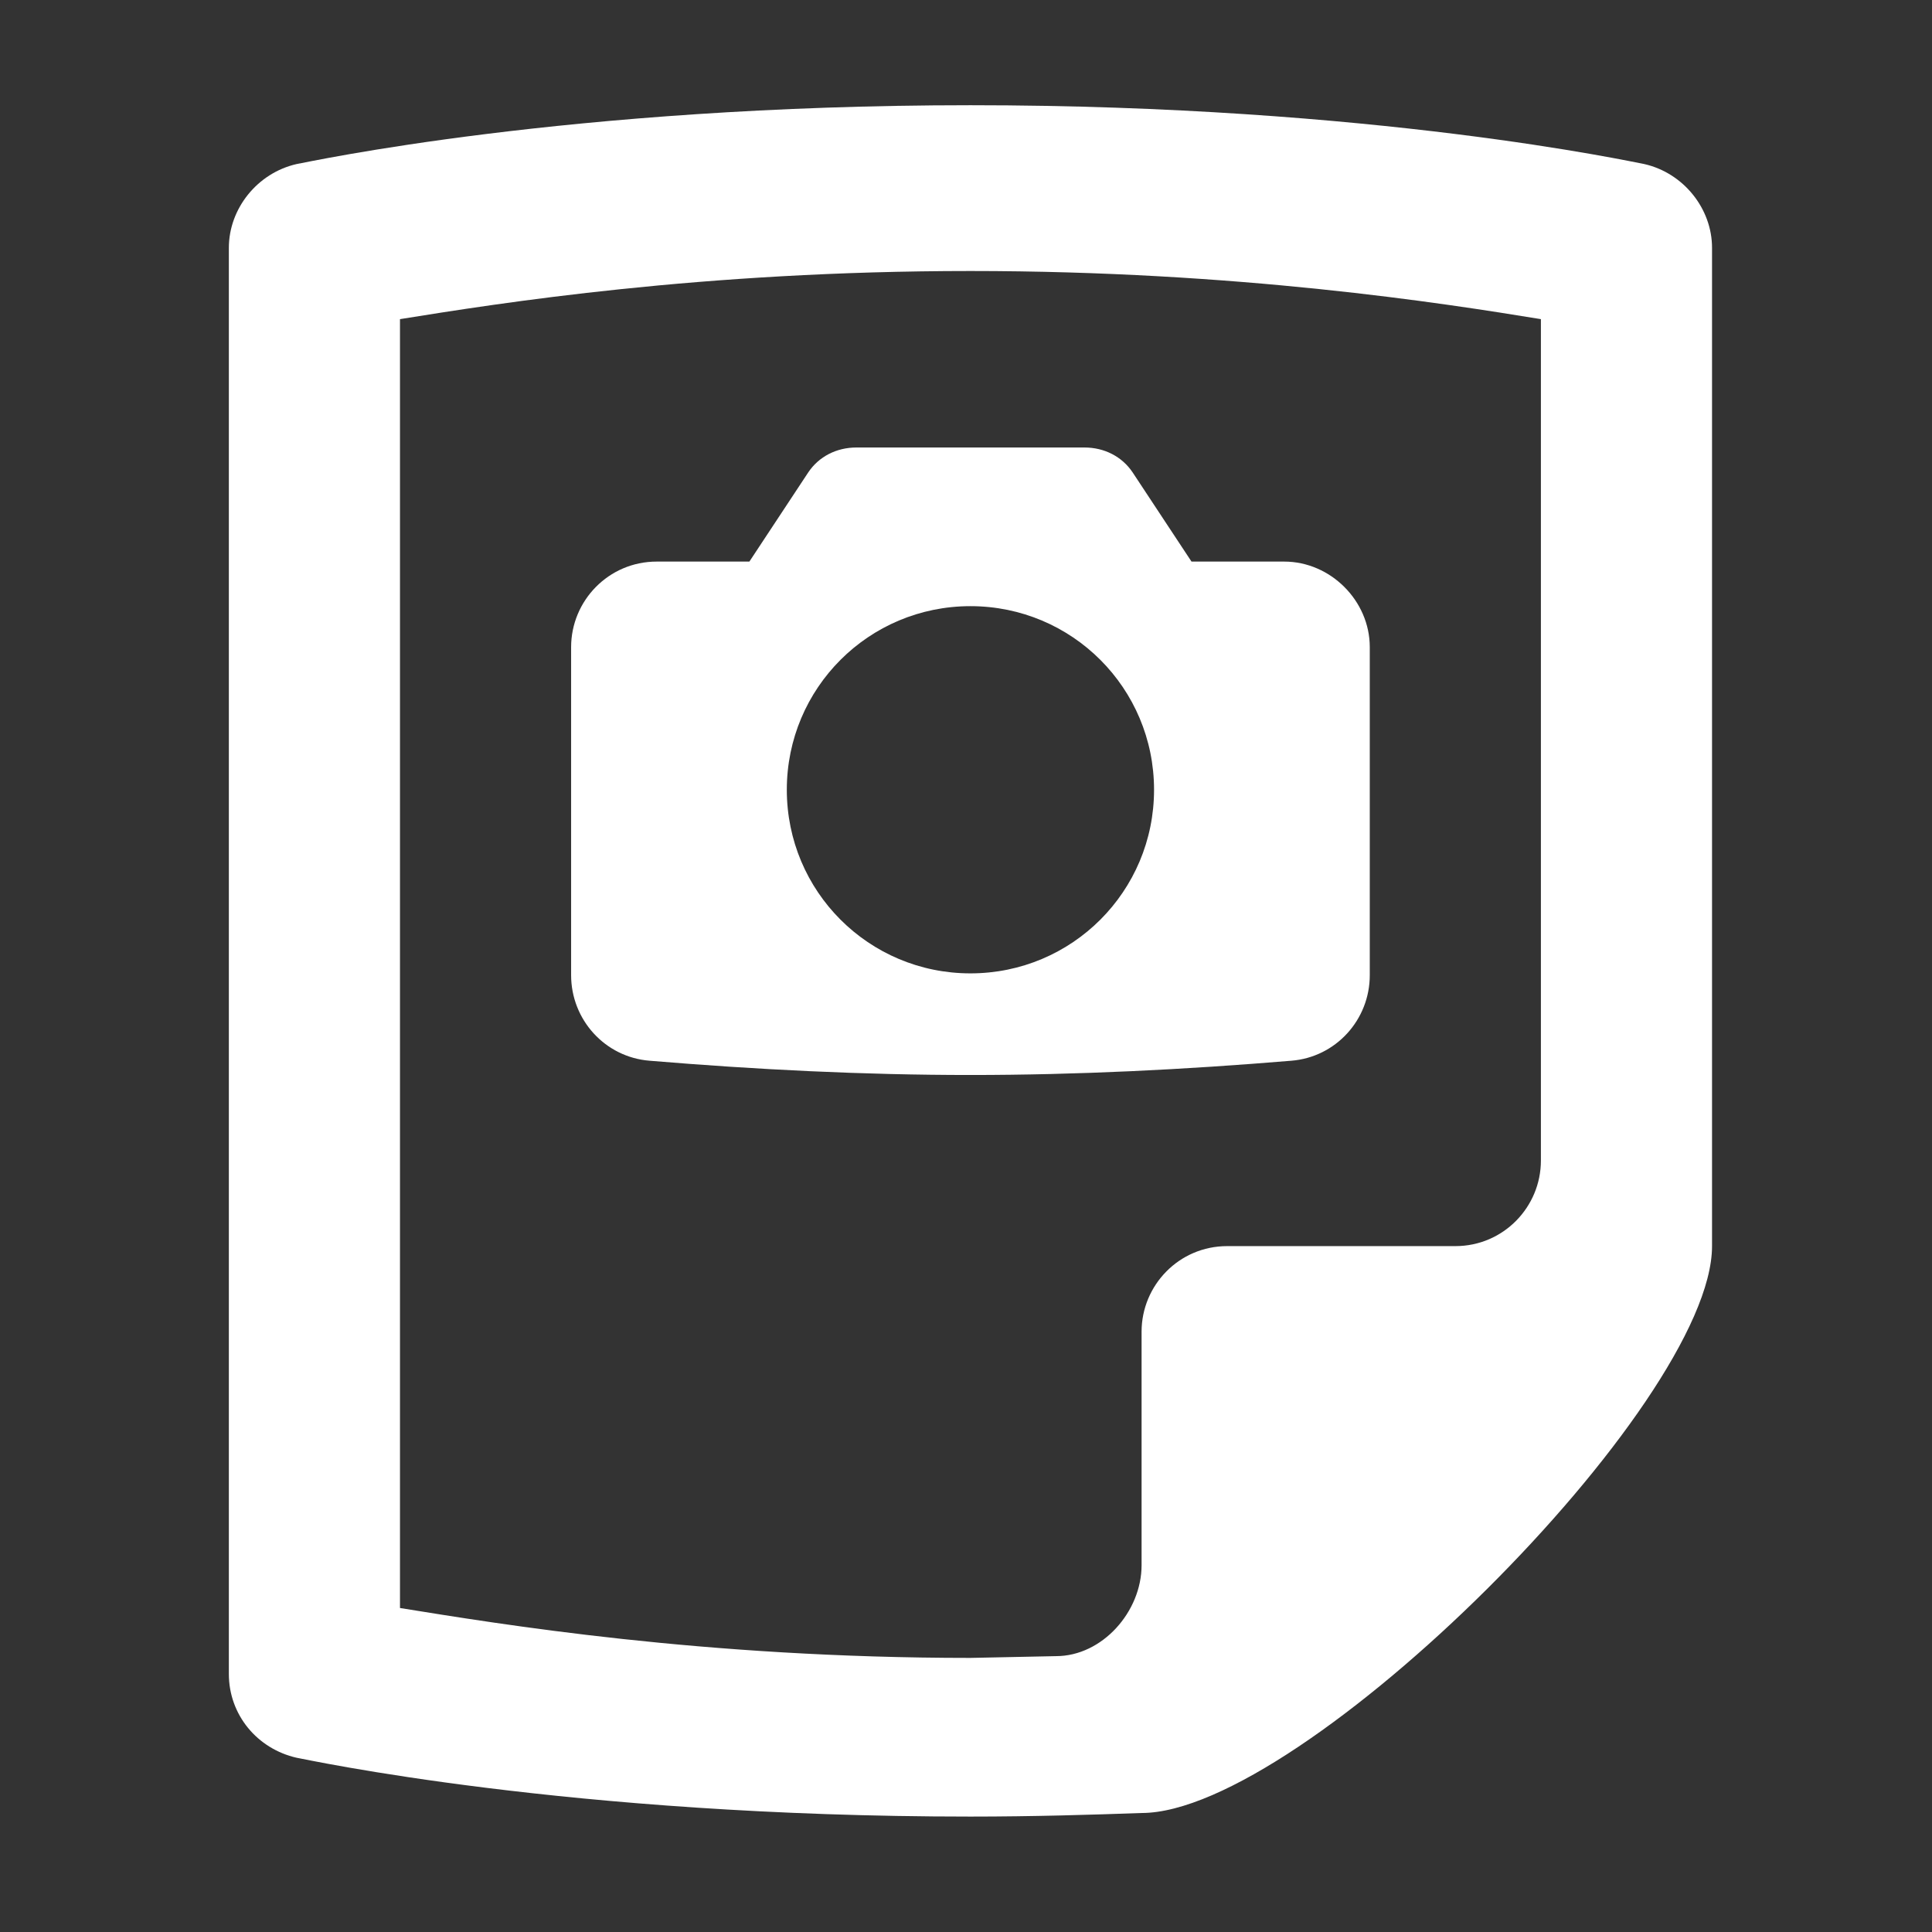 <?xml version="1.0" encoding="utf-8"?>
<!-- Generator: Adobe Illustrator 16.0.0, SVG Export Plug-In . SVG Version: 6.00 Build 0)  -->
<!DOCTYPE svg PUBLIC "-//W3C//DTD SVG 1.1//EN" "http://www.w3.org/Graphics/SVG/1.1/DTD/svg11.dtd">
<svg version="1.1" id="Layer_1" xmlns="http://www.w3.org/2000/svg" xmlns:xlink="http://www.w3.org/1999/xlink" x="0px" y="0px"
	 width="300px" height="300px" viewBox="0 0 300 300" enable-background="new 0 0 300 300" xml:space="preserve">
<rect x="0" y="0" width="300" height="300" fill="#333333" stroke="none"/>
<path fill="#FFFFFF" d="M265.844,38.485v155.011c0,24.64-63.67,88.027-88.58,88.027c-7.752,0.275-16.886,0.555-26.574,0.555
	c-62.56,0-102.975-8.855-104.633-9.135c-6.091-1.385-10.52-6.644-10.52-13.012V38.485c0-6.091,4.429-11.625,10.52-13.01
	c1.66-0.277,42.074-9.136,104.633-9.136c62.836,0,102.973,8.858,104.635,9.136C261.413,26.859,265.844,32.394,265.844,38.485z
	 M163.975,257.164c7.198,0,13.289-6.921,13.289-14.116v-36.263c0-7.197,5.812-13.289,13.287-13.289h35.432
	c7.476,0,13.287-6.087,13.287-13.284V49.556c-15.228-2.49-47.06-7.474-88.58-7.474c-41.799,0-73.079,4.983-88.58,7.474v200.135
	c15.501,2.49,47.058,7.748,88.58,7.748L163.975,257.164z M100.863,164.709c-6.92-0.553-12.18-6.365-12.18-13.286v-50.935
	c0-7.195,5.812-13.286,13.288-13.286h14.393l9.135-13.84c1.662-2.491,4.428-3.875,7.474-3.875h35.431
	c3.047,0,5.813,1.384,7.476,3.875l9.136,13.84h14.393c7.199,0,13.289,6.09,13.289,13.286v50.935c0,6.921-5.262,12.733-12.18,13.286
	c-16.61,1.383-33.219,2.215-49.828,2.215C134.081,166.924,117.472,166.092,100.863,164.709z M179.2,122.636
	c0-15.78-12.733-28.512-28.513-28.512c-15.778,0-28.511,12.732-28.511,28.512c0,15.777,12.732,28.509,28.511,28.509
	C166.467,151.145,179.2,138.413,179.2,122.636z"/>
</svg>
